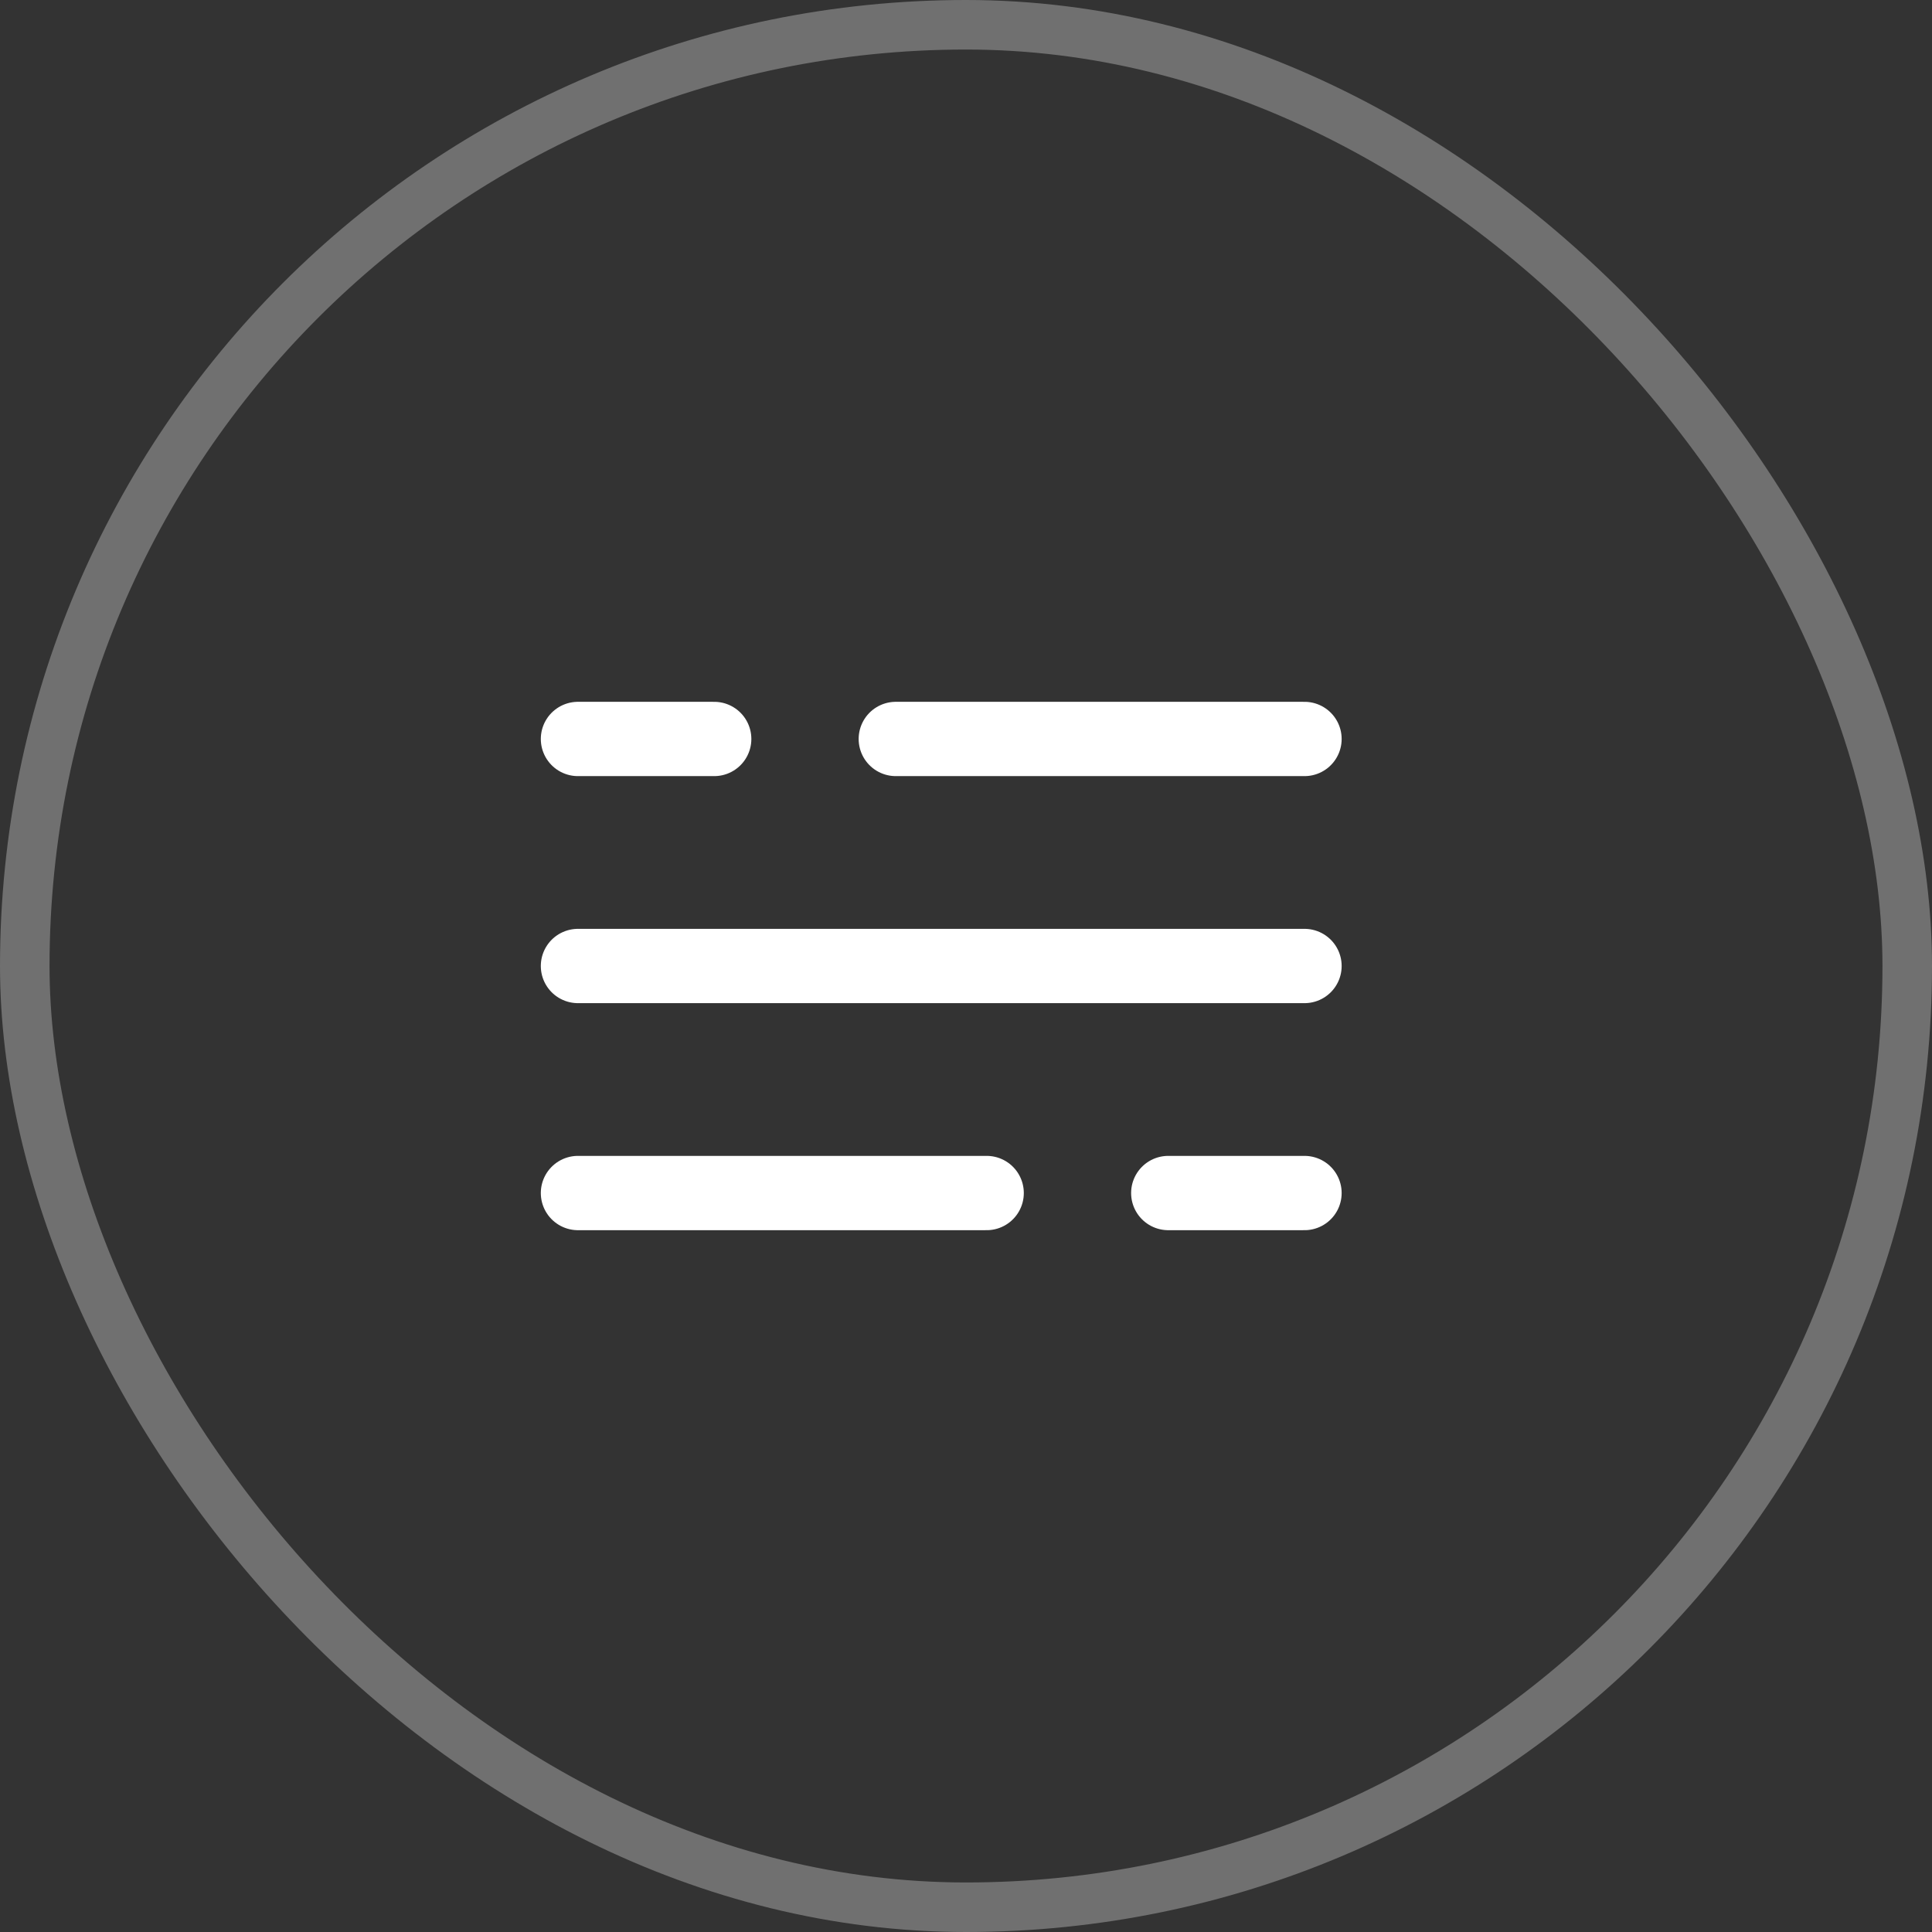 <svg width="39" height="39" viewBox="0 0 39 39" fill="none" xmlns="http://www.w3.org/2000/svg">
<rect x="0" y="0" width="39" height="39" fill="#333333" stroke="none"/>
<rect x="0.5" y="0.5" width="38" height="38" rx="19" stroke="white" stroke-opacity="0.3"/>
<path d="M11.667 14.917H14.417M26.333 14.917H18.083M26.333 24.083H23.583M11.667 24.083H19.917M11.667 19.5H26.333" stroke="white" stroke-width="1.5" stroke-linecap="round"/>
</svg>
